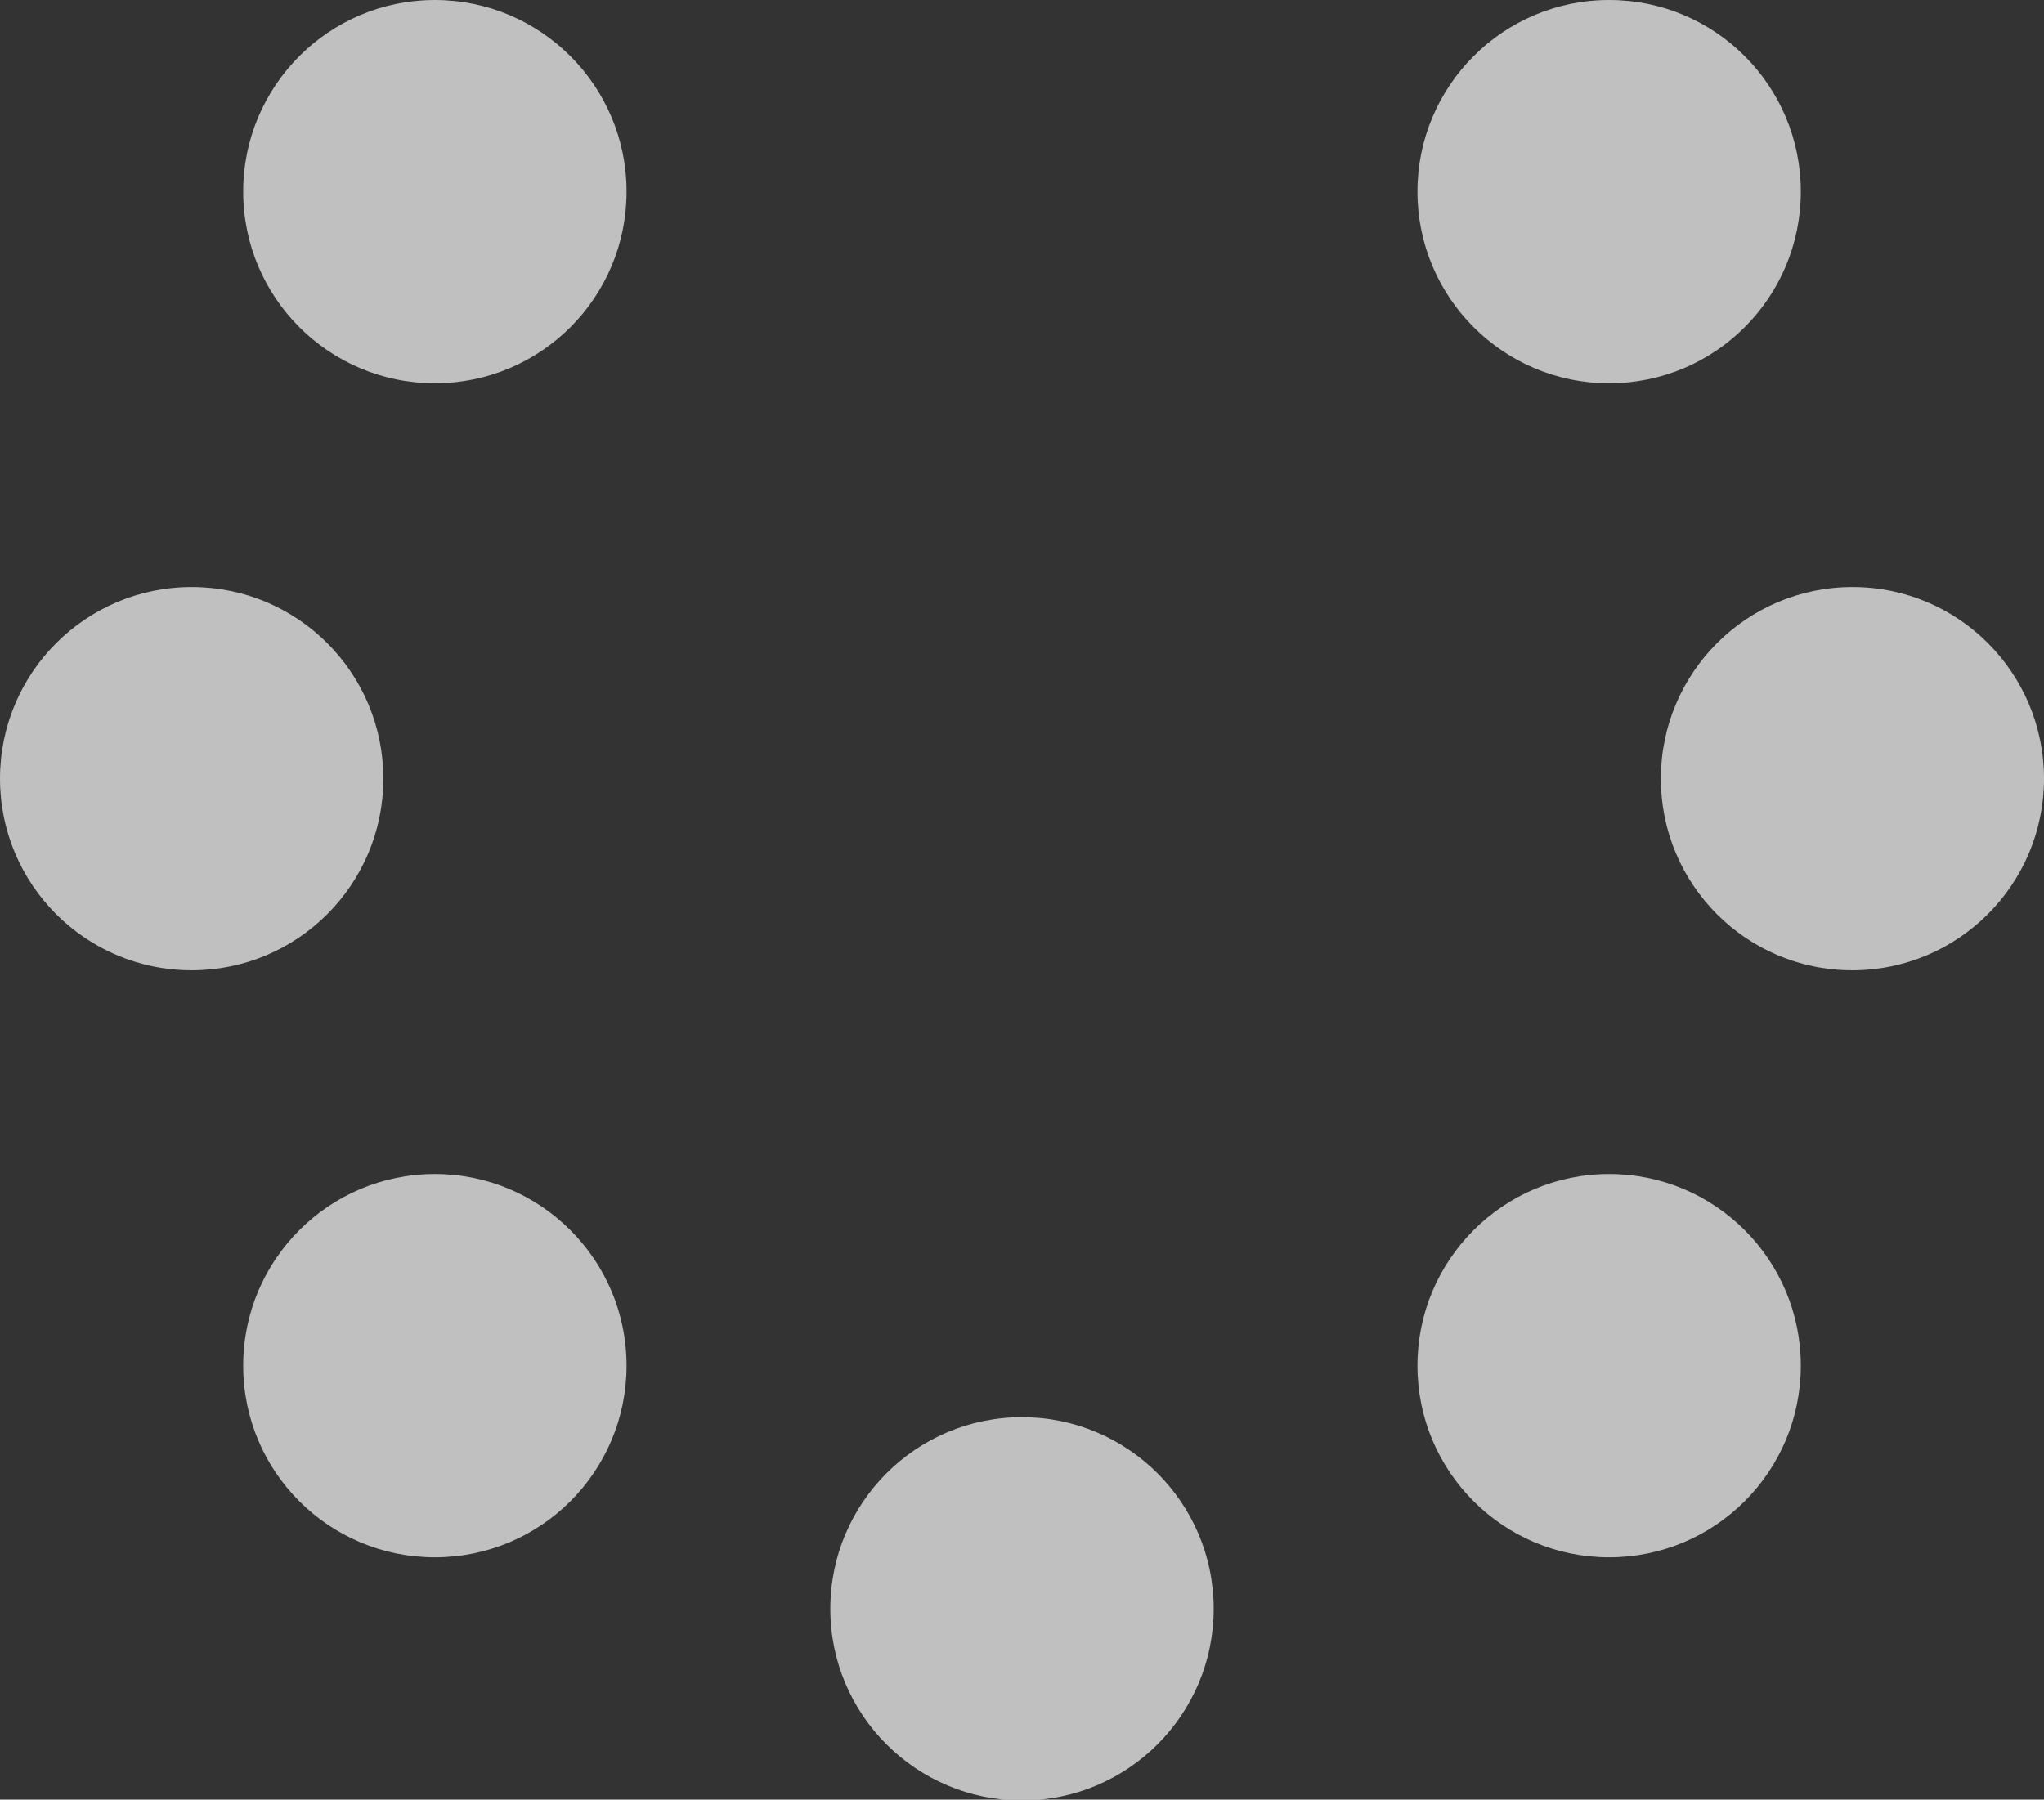 <svg width="980" height="863" viewBox="0 0 980 863" fill="none" xmlns="http://www.w3.org/2000/svg">
<rect x="0" y="0" width="980" height="863" fill="#333333" stroke="none"/>
<path d="M398.1 771.5C398.1 720.8 439.2 679.6 490 679.6C540.7 679.6 581.9 720.7 581.9 771.5C581.9 822.2 540.8 863.4 490 863.4C439.3 863.4 398.1 822.3 398.1 771.5ZM0 373.4C0 322.7 41.1 281.5 91.9 281.5C142.7 281.5 183.8 322.6 183.8 373.4C183.8 424.2 142.7 465.3 91.9 465.3C41.1 465.3 0 424.1 0 373.4ZM796.3 373.4C796.3 322.7 837.4 281.5 888.2 281.5C939 281.5 980 322.7 980 373.4C980 424.1 938.9 465.3 888.1 465.3C837.3 465.3 796.3 424.1 796.3 373.4ZM116.6 91.9C116.6 41.2 157.7 0 208.5 0C259.2 0 300.4 41.1 300.4 91.9C300.4 142.7 259.3 183.8 208.5 183.8C157.7 183.8 116.6 142.6 116.6 91.9ZM679.6 654.9C679.6 604.2 720.7 563 771.5 563C822.3 563 863.4 604.1 863.4 654.9C863.4 705.7 822.3 746.8 771.5 746.8C720.7 746.8 679.6 705.7 679.6 654.9ZM116.6 654.9C116.6 604.2 157.7 563 208.5 563C259.2 563 300.4 604.1 300.4 654.9C300.4 705.7 259.3 746.8 208.5 746.8C157.7 746.8 116.6 705.7 116.6 654.9ZM679.6 91.9C679.6 41.2 720.7 0 771.5 0C822.3 0 863.4 41.1 863.4 91.9C863.4 142.7 822.3 183.8 771.5 183.8C720.7 183.8 679.6 142.6 679.6 91.9Z" fill="white" fill-opacity="0.69"/>
</svg>
